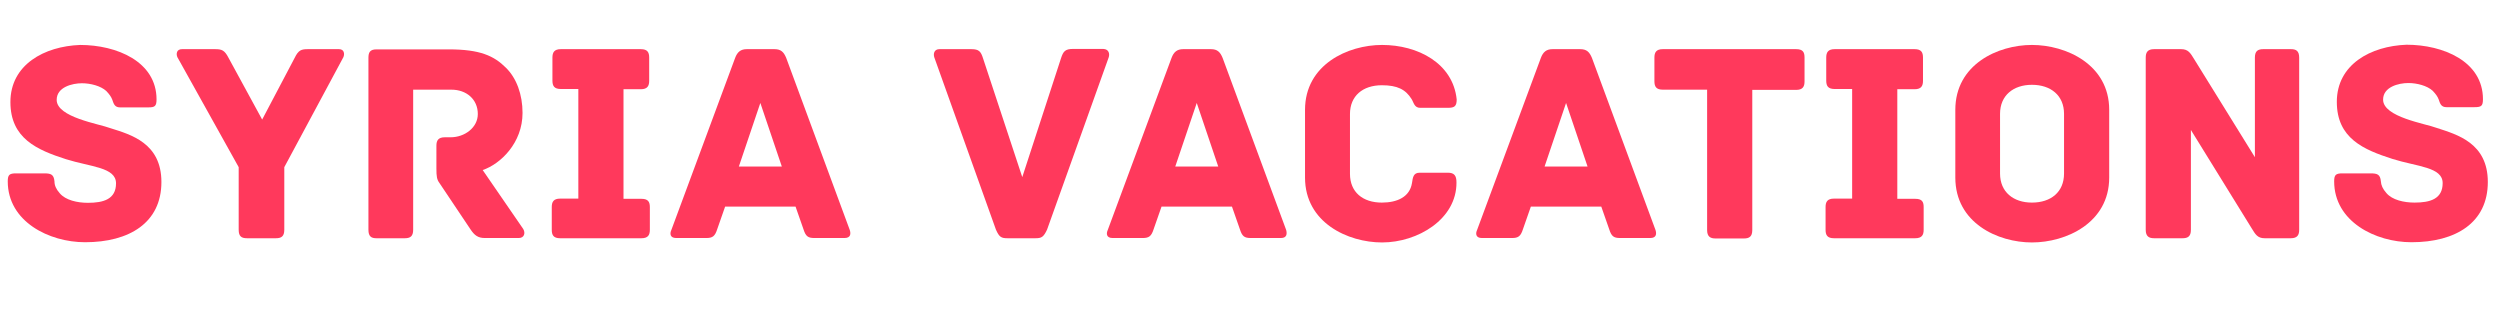 <?xml version="1.0" encoding="utf-8"?>
<!-- Generator: Adobe Illustrator 23.0.6, SVG Export Plug-In . SVG Version: 6.00 Build 0)  -->
<svg version="1.1" id="Layer_1" xmlns="http://www.w3.org/2000/svg" xmlns:xlink="http://www.w3.org/1999/xlink" x="0px" y="0px"
	 viewBox="0 0 112.91 14.46" style="enable-background:new 0 0 112.91 14.46;" xml:space="preserve">
<style type="text/css">
	.st0{fill:#FF395C;}
</style>
<g>
	<path class="st0" d="M7.29,8.22c0,1.84-1.45,2.72-3.45,2.72c-1.62,0-3.49-0.93-3.49-2.75c0-0.3,0.08-0.36,0.38-0.36h1.26
		c0.3,0,0.44,0.04,0.47,0.36C2.46,8.37,2.53,8.54,2.7,8.73c0.26,0.31,0.79,0.43,1.27,0.43c0.7,0,1.27-0.16,1.27-0.88
		c0-0.73-1.15-0.74-2.26-1.09C1.67,6.77,0.47,6.25,0.47,4.61c0-1.69,1.53-2.52,3.15-2.58c1.65,0,3.45,0.75,3.45,2.46
		c0,0.31-0.08,0.36-0.38,0.36H5.42c-0.25,0-0.29-0.18-0.35-0.35C5.02,4.37,4.95,4.27,4.8,4.11C4.55,3.88,4.09,3.76,3.7,3.76
		c-0.43,0-1.14,0.17-1.14,0.75c0,0.79,1.91,1.08,2.43,1.28C5.91,6.08,7.29,6.46,7.29,8.22z"/>
	<path class="st0" d="M15.51,2.58l-2.67,4.97v2.83c0,0.3-0.14,0.38-0.38,0.38h-1.3c-0.25,0-0.38-0.08-0.38-0.38V7.55L8.01,2.58
		C7.95,2.44,7.97,2.22,8.22,2.22h1.49c0.3,0,0.43,0.04,0.61,0.39l1.52,2.79l1.47-2.79c0.17-0.35,0.3-0.39,0.6-0.39h1.4
		C15.55,2.22,15.57,2.44,15.51,2.58z"/>
	<path class="st0" d="M23.43,10.75H21.9c-0.31,0-0.47-0.12-0.65-0.39l-1.4-2.09c-0.12-0.16-0.14-0.3-0.14-0.66V6.58
		c0-0.23,0.08-0.38,0.38-0.38h0.26c0.64,0,1.23-0.44,1.23-1.05c0-0.67-0.52-1.1-1.19-1.1h-1.73v6.33c0,0.3-0.14,0.38-0.38,0.38H17
		c-0.23,0-0.36-0.08-0.36-0.38V2.61c0-0.23,0.06-0.38,0.36-0.38h3.27c1.41,0,2.04,0.29,2.58,0.83c0.48,0.47,0.75,1.21,0.75,2.04
		c0,1.36-1,2.31-1.8,2.58l1.83,2.66C23.74,10.52,23.68,10.75,23.43,10.75z"/>
	<path class="st0" d="M29.35,9.35v1.03c0,0.23-0.08,0.38-0.38,0.38h-3.67c-0.3,0-0.38-0.14-0.38-0.38V9.35
		c0-0.23,0.08-0.38,0.38-0.38h0.82V4.02h-0.79c-0.3,0-0.38-0.14-0.38-0.38V2.6c0-0.23,0.08-0.38,0.38-0.38h3.61
		c0.3,0,0.38,0.14,0.38,0.38v1.05c0,0.23-0.08,0.38-0.38,0.38h-0.78v4.95h0.82C29.27,8.98,29.35,9.12,29.35,9.35z"/>
	<path class="st0" d="M38.14,10.75h-1.36c-0.29,0-0.39-0.08-0.49-0.39l-0.36-1.03h-3.18l-0.36,1.03c-0.1,0.31-0.21,0.39-0.49,0.39
		h-1.36c-0.29,0-0.29-0.21-0.22-0.36l2.88-7.77c0.1-0.27,0.25-0.4,0.53-0.4h1.25c0.29,0,0.42,0.13,0.53,0.4l2.87,7.77
		C38.43,10.55,38.43,10.75,38.14,10.75z M35.31,7.52l-0.97-2.87l-0.97,2.87H35.31z"/>
	<path class="st0" d="M50.07,2.6l-2.78,7.77c-0.16,0.34-0.25,0.39-0.53,0.39h-1.25c-0.29,0-0.38-0.05-0.53-0.39L42.2,2.6
		c-0.06-0.17-0.01-0.38,0.23-0.38h1.44c0.34,0,0.43,0.1,0.53,0.42L46.17,8l1.75-5.37c0.1-0.31,0.19-0.42,0.54-0.42h1.37
		C50.08,2.22,50.13,2.43,50.07,2.6z"/>
	<path class="st0" d="M57.85,10.75h-1.36c-0.29,0-0.39-0.08-0.49-0.39l-0.36-1.03h-3.18l-0.36,1.03c-0.1,0.31-0.21,0.39-0.49,0.39
		h-1.36c-0.29,0-0.29-0.21-0.22-0.36l2.88-7.77c0.1-0.27,0.25-0.4,0.53-0.4h1.25c0.29,0,0.42,0.13,0.53,0.4l2.87,7.77
		C58.13,10.55,58.13,10.75,57.85,10.75z M55.02,7.52l-0.97-2.87l-0.97,2.87H55.02z"/>
	<path class="st0" d="M62.42,10.95c-1.54,0-3.48-0.89-3.48-2.93V4.96c0-2.04,1.93-2.93,3.48-2.93c1.61,0,3.2,0.82,3.37,2.46
		c0,0.31-0.1,0.38-0.4,0.38h-1.25c-0.27,0-0.29-0.25-0.39-0.4c-0.27-0.43-0.64-0.62-1.34-0.62c-0.86,0-1.44,0.48-1.44,1.3v2.7
		c0,0.83,0.58,1.3,1.44,1.3c0.7,0,1.26-0.26,1.36-0.88c0.04-0.26,0.06-0.47,0.35-0.47h1.27c0.29,0,0.39,0.13,0.39,0.44
		C65.79,9.9,64.03,10.95,62.42,10.95z"/>
	<path class="st0" d="M74.53,10.75h-1.36c-0.29,0-0.39-0.08-0.49-0.39l-0.36-1.03h-3.18l-0.36,1.03c-0.1,0.31-0.21,0.39-0.49,0.39
		h-1.36c-0.29,0-0.29-0.21-0.22-0.36l2.88-7.77c0.1-0.27,0.25-0.4,0.53-0.4h1.25c0.29,0,0.42,0.13,0.53,0.4l2.87,7.77
		C74.82,10.55,74.82,10.75,74.53,10.75z M71.7,7.52l-0.97-2.87l-0.97,2.87H71.7z"/>
	<path class="st0" d="M81.5,2.6v1.08c0,0.23-0.08,0.38-0.38,0.38h-1.98v6.33c0,0.3-0.14,0.38-0.38,0.38h-1.28
		c-0.23,0-0.38-0.08-0.38-0.38V4.05h-2c-0.3,0-0.38-0.14-0.38-0.38V2.6c0-0.23,0.08-0.38,0.38-0.38h6.02
		C81.43,2.22,81.5,2.36,81.5,2.6z"/>
	<path class="st0" d="M86.88,9.35v1.03c0,0.23-0.08,0.38-0.38,0.38h-3.67c-0.3,0-0.38-0.14-0.38-0.38V9.35
		c0-0.23,0.08-0.38,0.38-0.38h0.82V4.02h-0.79c-0.3,0-0.38-0.14-0.38-0.38V2.6c0-0.23,0.08-0.38,0.38-0.38h3.61
		c0.3,0,0.38,0.14,0.38,0.38v1.05c0,0.23-0.08,0.38-0.38,0.38h-0.78v4.95h0.82C86.81,8.98,86.88,9.12,86.88,9.35z"/>
	<path class="st0" d="M95.26,8.02c0,2.05-1.95,2.93-3.49,2.93c-1.54,0-3.46-0.88-3.46-2.93V4.96c0-2.05,1.92-2.93,3.46-2.93
		c1.54,0,3.49,0.88,3.49,2.93V8.02z M93.22,5.14c0-0.83-0.6-1.31-1.45-1.31c-0.84,0-1.44,0.48-1.44,1.31v2.7
		c0,0.83,0.6,1.31,1.44,1.31c0.86,0,1.45-0.48,1.45-1.31V5.14z"/>
	<path class="st0" d="M103.84,2.6v7.78c0,0.23-0.08,0.38-0.38,0.38h-1.18c-0.32,0-0.42-0.18-0.58-0.44l-2.75-4.45v4.51
		c0,0.3-0.14,0.38-0.38,0.38h-1.28c-0.23,0-0.38-0.08-0.38-0.38V2.6c0-0.23,0.08-0.38,0.38-0.38h1.22c0.32,0,0.42,0.18,0.58,0.44
		l2.75,4.44V2.6c0-0.3,0.14-0.38,0.38-0.38h1.25C103.7,2.22,103.84,2.3,103.84,2.6z"/>
	<path class="st0" d="M112.36,8.22c0,1.84-1.45,2.72-3.45,2.72c-1.62,0-3.49-0.93-3.49-2.75c0-0.3,0.08-0.36,0.38-0.36h1.26
		c0.3,0,0.44,0.04,0.47,0.36c0.01,0.17,0.08,0.34,0.25,0.53c0.26,0.31,0.79,0.43,1.27,0.43c0.7,0,1.27-0.16,1.27-0.88
		c0-0.73-1.15-0.74-2.26-1.09c-1.31-0.42-2.52-0.93-2.52-2.58c0-1.69,1.53-2.52,3.15-2.58c1.65,0,3.45,0.75,3.45,2.46
		c0,0.31-0.08,0.36-0.38,0.36h-1.27c-0.25,0-0.29-0.18-0.35-0.35c-0.05-0.13-0.12-0.23-0.27-0.39c-0.25-0.23-0.71-0.35-1.1-0.35
		c-0.43,0-1.14,0.17-1.14,0.75c0,0.79,1.91,1.08,2.43,1.28C110.98,6.08,112.36,6.46,112.36,8.22z"/>
</g>
</svg>
